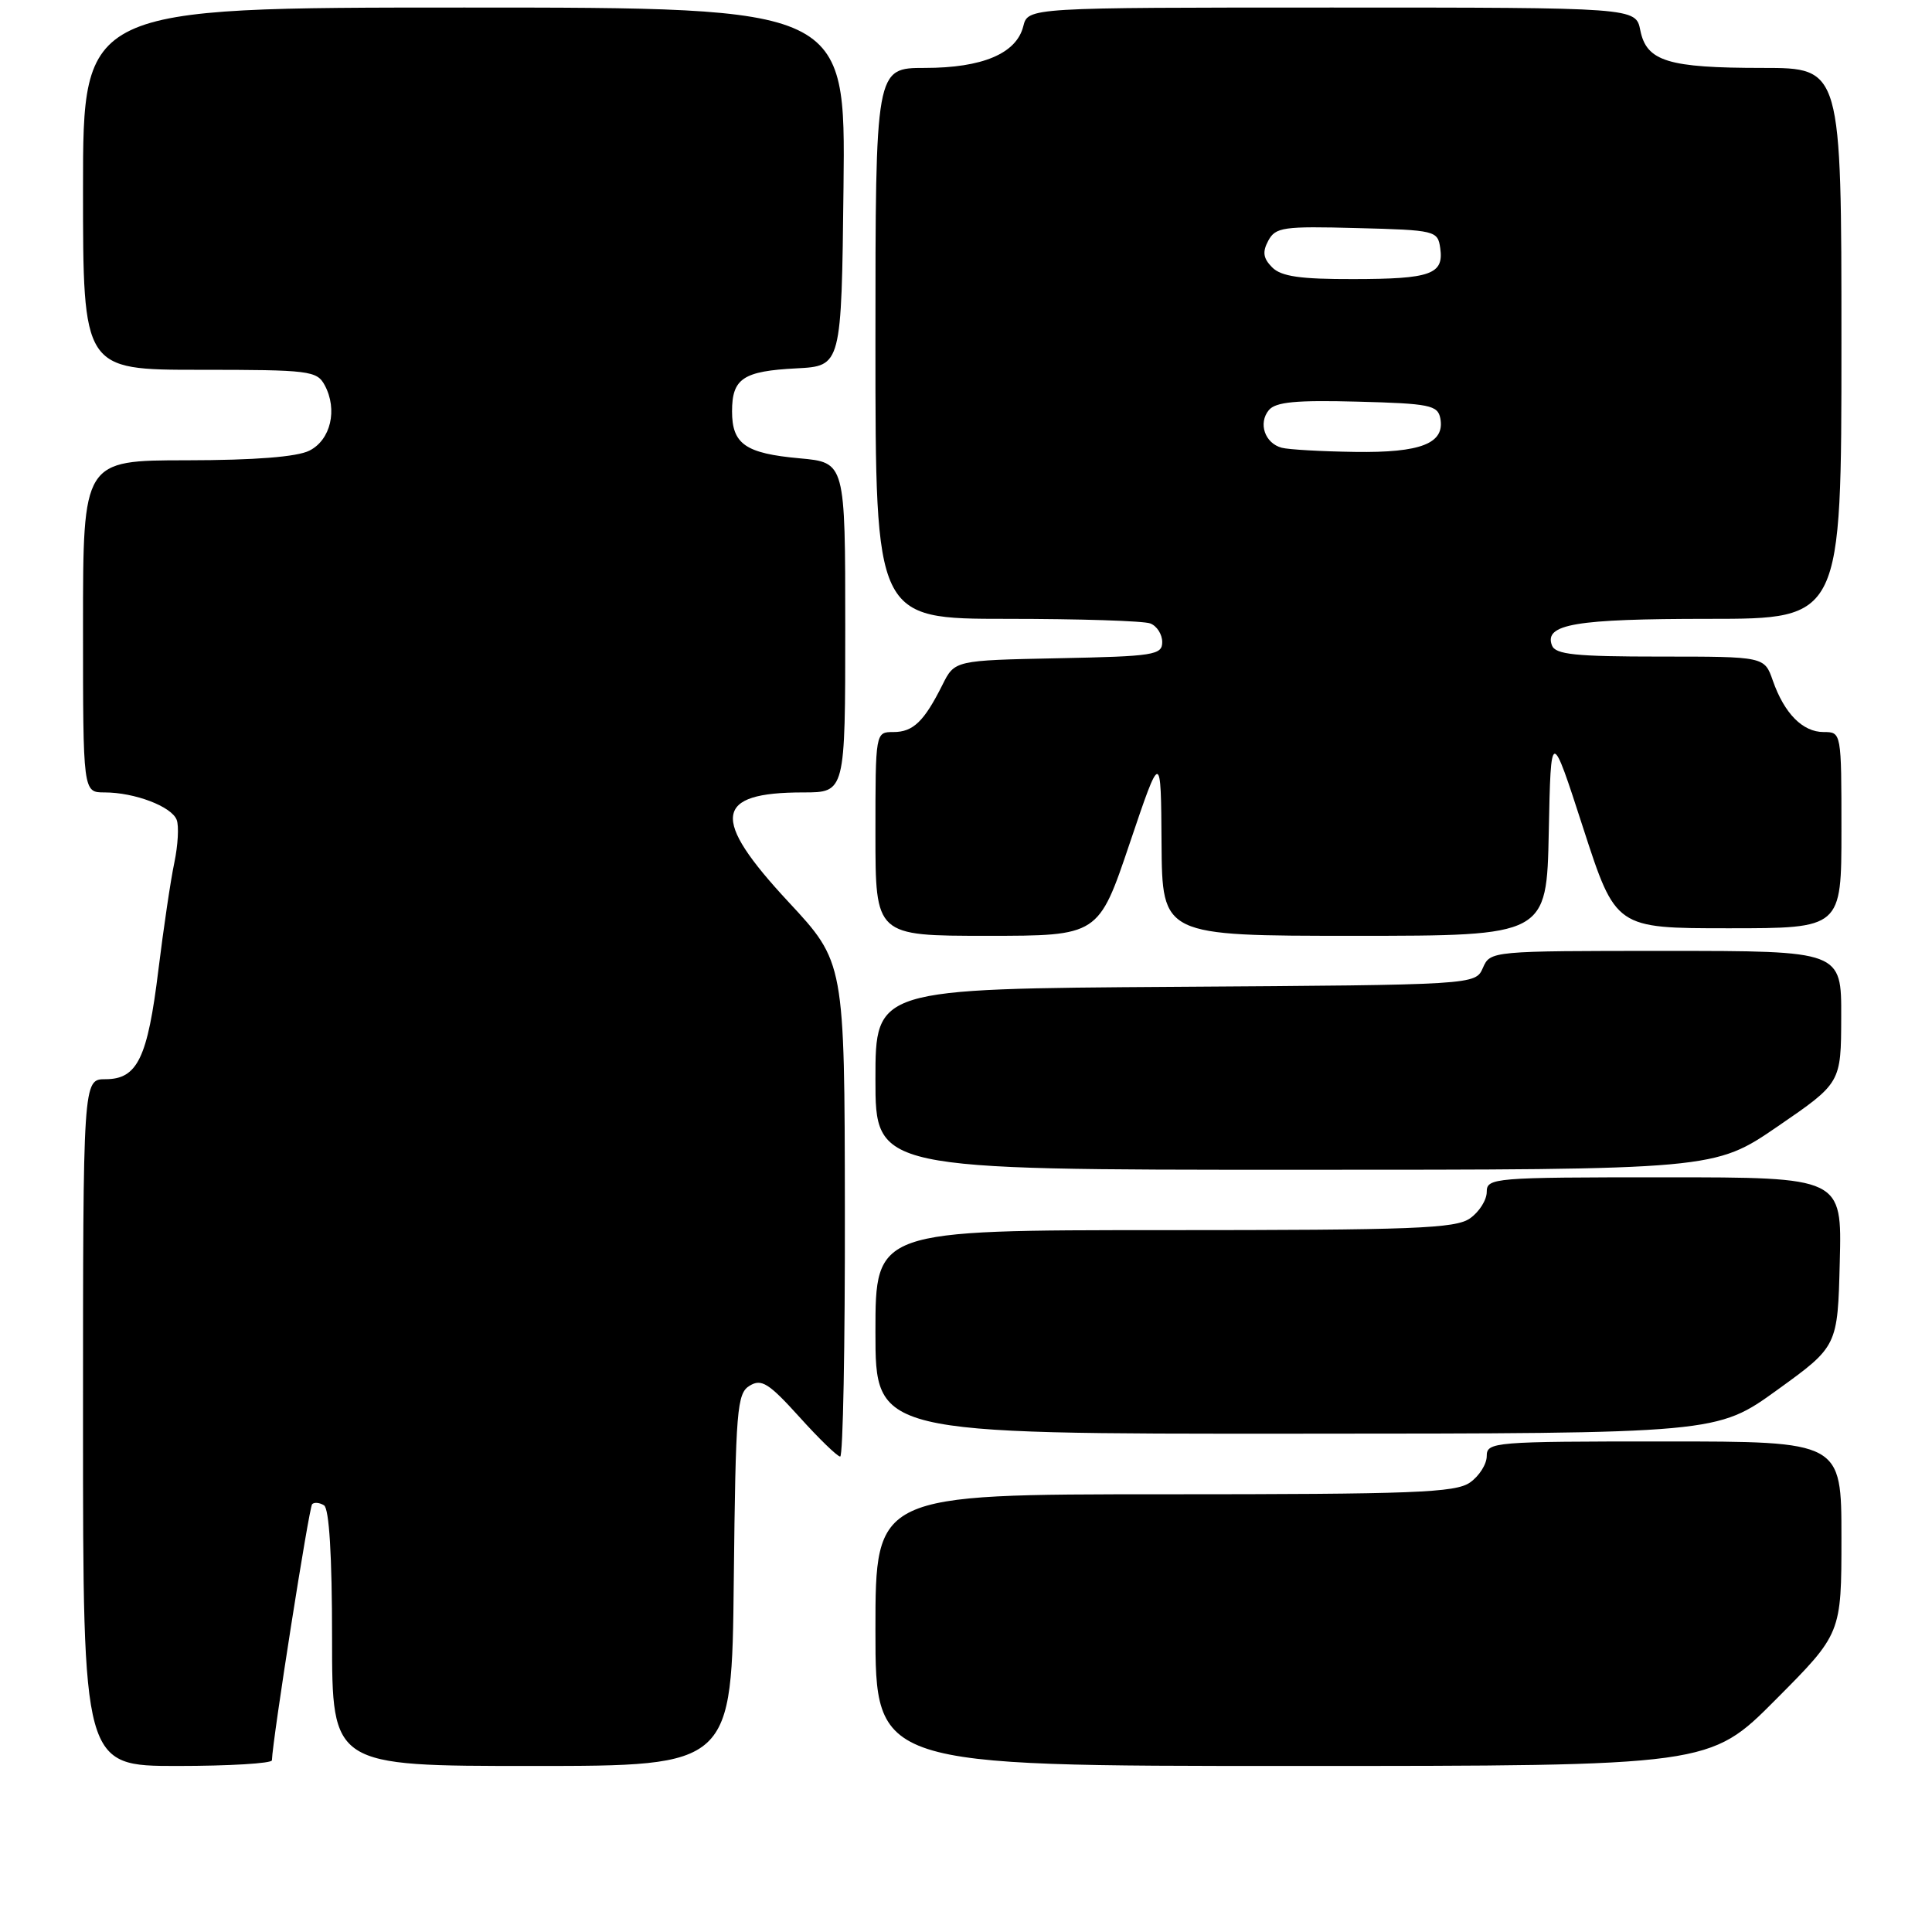 <?xml version="1.0" encoding="UTF-8" standalone="no"?>
<!DOCTYPE svg PUBLIC "-//W3C//DTD SVG 1.1//EN" "http://www.w3.org/Graphics/SVG/1.1/DTD/svg11.dtd" >
<svg xmlns="http://www.w3.org/2000/svg" xmlns:xlink="http://www.w3.org/1999/xlink" version="1.1" viewBox="0 0 256 256">
 <g >
 <path fill="currentColor"
d=" M 36.03 233.25 C 36.12 230.45 40.95 199.72 41.36 199.31 C 41.64 199.03 42.35 199.10 42.93 199.46 C 43.62 199.88 44.00 206.14 44.00 217.06 C 44.00 234.00 44.00 234.00 70.48 234.00 C 96.97 234.00 96.97 234.00 97.23 209.36 C 97.48 186.68 97.65 184.63 99.34 183.61 C 100.90 182.66 101.87 183.27 105.92 187.75 C 108.52 190.64 110.96 193.00 111.33 193.00 C 111.70 193.00 111.98 178.26 111.95 160.25 C 111.91 127.50 111.91 127.50 104.47 119.50 C 94.14 108.39 94.60 105.00 106.43 105.00 C 112.00 105.00 112.00 105.00 112.00 83.14 C 112.00 61.28 112.00 61.28 105.96 60.73 C 98.77 60.08 97.00 58.85 97.00 54.50 C 97.00 50.15 98.47 49.17 105.53 48.81 C 111.50 48.50 111.50 48.50 111.77 24.75 C 112.04 1.00 112.04 1.00 61.52 1.00 C 11.00 1.00 11.00 1.00 11.00 25.00 C 11.00 49.00 11.00 49.00 26.46 49.00 C 41.03 49.00 41.99 49.12 43.03 51.05 C 44.76 54.28 43.82 58.29 41.00 59.71 C 39.36 60.54 33.78 60.98 24.75 60.99 C 11.00 61.00 11.00 61.00 11.00 83.00 C 11.00 105.00 11.00 105.00 13.85 105.00 C 17.84 105.00 22.73 106.86 23.41 108.63 C 23.73 109.45 23.58 112.00 23.10 114.31 C 22.61 116.61 21.67 123.00 20.99 128.50 C 19.56 140.20 18.21 143.00 13.98 143.00 C 11.00 143.00 11.00 143.00 11.00 188.50 C 11.00 234.00 11.00 234.00 23.50 234.00 C 30.38 234.00 36.01 233.66 36.03 233.25 Z  M 235.27 225.23 C 244.00 216.46 244.00 216.46 244.00 203.73 C 244.00 191.00 244.00 191.00 220.50 191.00 C 197.90 191.00 197.00 191.07 197.00 192.94 C 197.00 194.01 196.00 195.59 194.78 196.44 C 192.86 197.79 187.30 198.00 154.28 198.00 C 116.00 198.00 116.00 198.00 116.00 216.00 C 116.00 234.00 116.00 234.00 171.27 234.00 C 226.54 234.00 226.54 234.00 235.27 225.23 Z  M 235.50 184.17 C 243.50 178.39 243.50 178.39 243.78 167.19 C 244.07 156.00 244.07 156.00 220.53 156.00 C 197.90 156.00 197.00 156.07 197.00 157.94 C 197.00 159.01 196.00 160.59 194.78 161.44 C 192.86 162.79 187.30 163.00 154.28 163.00 C 116.00 163.00 116.00 163.00 116.00 176.50 C 116.00 190.00 116.00 190.00 171.75 189.97 C 227.50 189.95 227.50 189.95 235.50 184.17 Z  M 235.56 149.25 C 243.95 143.50 243.95 143.50 243.97 134.75 C 244.00 126.00 244.00 126.00 220.74 126.00 C 197.57 126.00 197.47 126.01 196.49 128.25 C 195.50 130.50 195.50 130.50 155.75 130.76 C 116.00 131.02 116.00 131.02 116.00 143.01 C 116.00 155.00 116.00 155.00 171.59 155.00 C 227.17 155.00 227.17 155.00 235.56 149.25 Z  M 149.69 111.75 C 153.83 99.50 153.83 99.50 153.91 111.75 C 154.00 124.00 154.00 124.00 179.47 124.00 C 204.94 124.00 204.94 124.00 205.22 110.25 C 205.50 96.50 205.50 96.50 209.79 109.75 C 214.09 123.00 214.09 123.00 229.04 123.00 C 244.00 123.00 244.00 123.00 244.00 110.00 C 244.00 97.03 243.99 97.00 241.65 97.00 C 238.86 97.00 236.44 94.55 234.91 90.19 C 233.80 87.00 233.80 87.00 220.01 87.00 C 208.73 87.00 206.11 86.73 205.64 85.52 C 204.57 82.70 208.73 82.00 226.43 82.00 C 244.00 82.00 244.00 82.00 244.00 45.50 C 244.00 9.00 244.00 9.00 233.57 9.00 C 221.01 9.00 218.18 8.13 217.35 4.02 C 216.75 1.00 216.75 1.00 176.48 1.00 C 136.22 1.00 136.22 1.00 135.59 3.48 C 134.69 7.09 130.17 9.00 122.55 9.00 C 116.00 9.00 116.00 9.00 116.00 45.50 C 116.00 82.00 116.00 82.00 133.42 82.00 C 143.00 82.00 151.55 82.27 152.42 82.61 C 153.29 82.94 154.00 84.05 154.00 85.08 C 154.00 86.79 152.90 86.97 140.25 87.22 C 126.50 87.50 126.50 87.50 124.88 90.74 C 122.45 95.60 121.00 97.00 118.38 97.00 C 116.00 97.00 116.00 97.00 116.00 110.50 C 116.00 124.00 116.00 124.00 130.78 124.00 C 145.56 124.00 145.56 124.00 149.69 111.75 Z  M 169.84 59.33 C 167.60 58.74 166.69 56.08 168.13 54.34 C 169.03 53.26 171.75 53.00 179.89 53.22 C 189.44 53.47 190.51 53.69 190.85 55.43 C 191.48 58.75 188.29 60.01 179.56 59.88 C 175.13 59.82 170.75 59.57 169.84 59.33 Z  M 168.57 35.43 C 167.38 34.23 167.25 33.39 168.05 31.90 C 169.01 30.10 170.04 29.96 179.80 30.22 C 190.22 30.49 190.51 30.56 190.84 32.89 C 191.33 36.35 189.58 36.97 179.32 36.98 C 172.30 37.00 169.77 36.63 168.57 35.43 Z "/>
</g>
</svg>